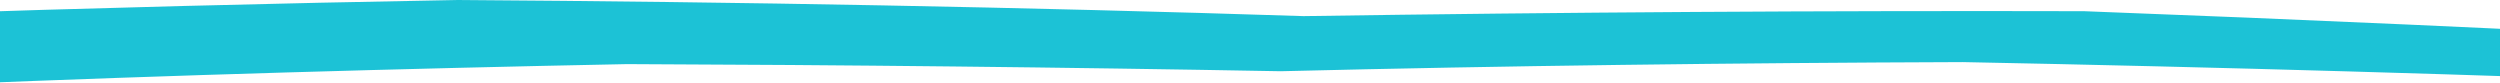 <?xml version="1.0" encoding="UTF-8" standalone="no"?>
<svg width="1300px" height="43px" viewBox="0 0 1300 43" version="1.1" xmlns="http://www.w3.org/2000/svg" xmlns:xlink="http://www.w3.org/1999/xlink" preserveAspectRatio="none">
    <!-- Generator: Sketch 41.1 (35376) - http://www.bohemiancoding.com/sketch -->
    <title>Fill 1</title>
    <desc>Created with Sketch.</desc>
    <defs></defs>
    <g id="Pages" stroke="none" stroke-width="1" fill="none" fill-rule="evenodd">
        <g id="How-to-play" transform="translate(0, -1986)" fill="#1CC2D6">
            <g id="Section-02--&amp;-03" transform="translate(-48, 729)">
                <path d="M21.514,1300.829 C137.607,1296.054 255.644,1292.694 374.031,1290.338 C488.075,1290.753 600.443,1291.974 713.921,1294.042 C831.414,1291.153 950.144,1289.719 1068.687,1289.29 C1203.806,1291.933 1336.064,1295.748 1469,1300.829 C1468.918,1291.676 1468.635,1287.093 1467.577,1277.922 C1356.342,1272.09 1245.247,1267.097 1131.784,1262.826 C995.653,1262.493 861.443,1263.333 725.84,1265.382 C580.851,1260.689 433.306,1257.992 286.09,1257 C190.178,1258.71 94.698,1261.168 0,1264.364 C7.941,1278.97 12.247,1286.264 21.514,1300.829" id="Fill-1"></path>
            </g>
        </g>
    </g>
</svg>
